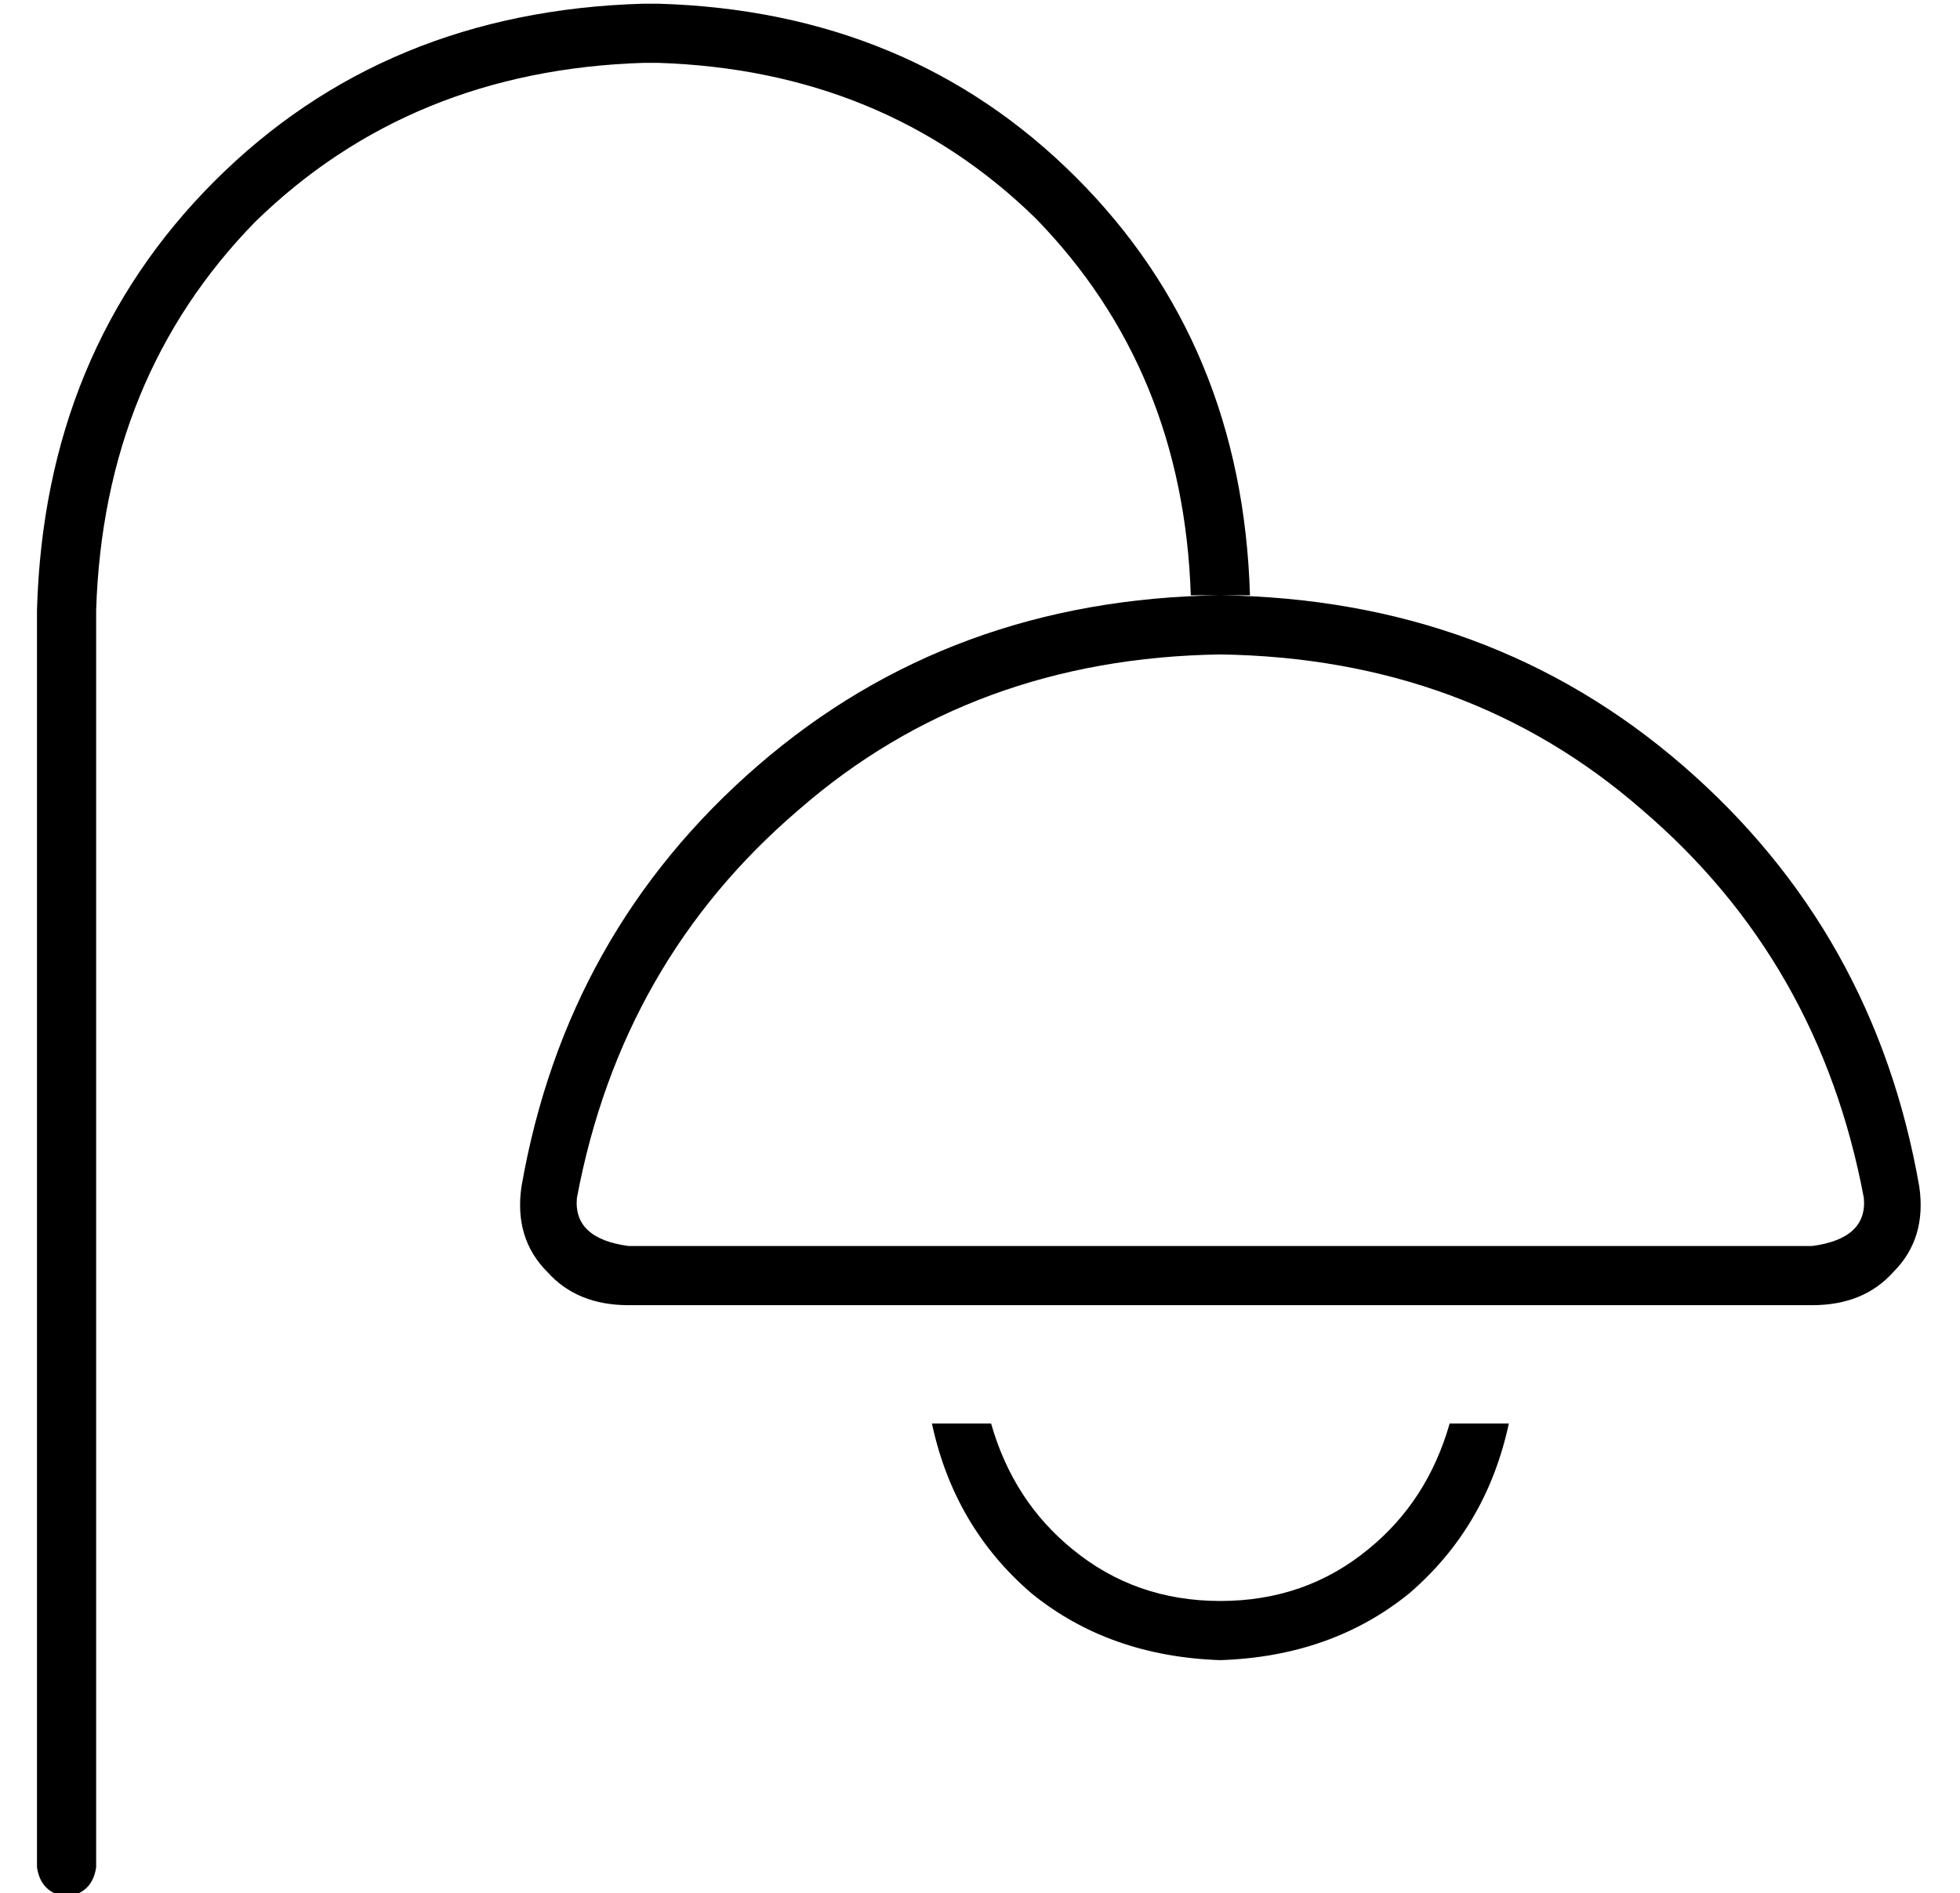 <?xml version="1.0" standalone="no"?>
<!DOCTYPE svg PUBLIC "-//W3C//DTD SVG 1.1//EN" "http://www.w3.org/Graphics/SVG/1.1/DTD/svg11.dtd" >
<svg xmlns="http://www.w3.org/2000/svg" xmlns:xlink="http://www.w3.org/1999/xlink" version="1.1" viewBox="-10 -40 530 512">
   <path fill="currentColor"
d="M16 125q2 -63 43 -105v0v0q42 -41 105 -43h4v0q61 2 102 42q40 41 42 102h8v0q-73 1 -125 46t-64 114q-2 14 7 23q8 9 22 9h320v0q14 0 22 -9q9 -9 7 -23q-12 -69 -64 -114t-125 -46h8v0q-2 -68 -47 -113t-113 -47h-4v0q-70 2 -116 48t-48 116v340v0q1 7 8 8q7 -1 8 -8
v-340v0zM320 137q67 1 114 42v0v0q48 41 60 105q1 11 -14 13h-320v0q-15 -2 -14 -13q12 -64 60 -105q47 -41 114 -42v0zM242 345q6 28 27 46v0v0q21 17 51 18q30 -1 51 -18q21 -18 27 -46h-16v0q-6 21 -22 34q-17 14 -40 14t-40 -14q-16 -13 -22 -34h-16v0z" />
</svg>
